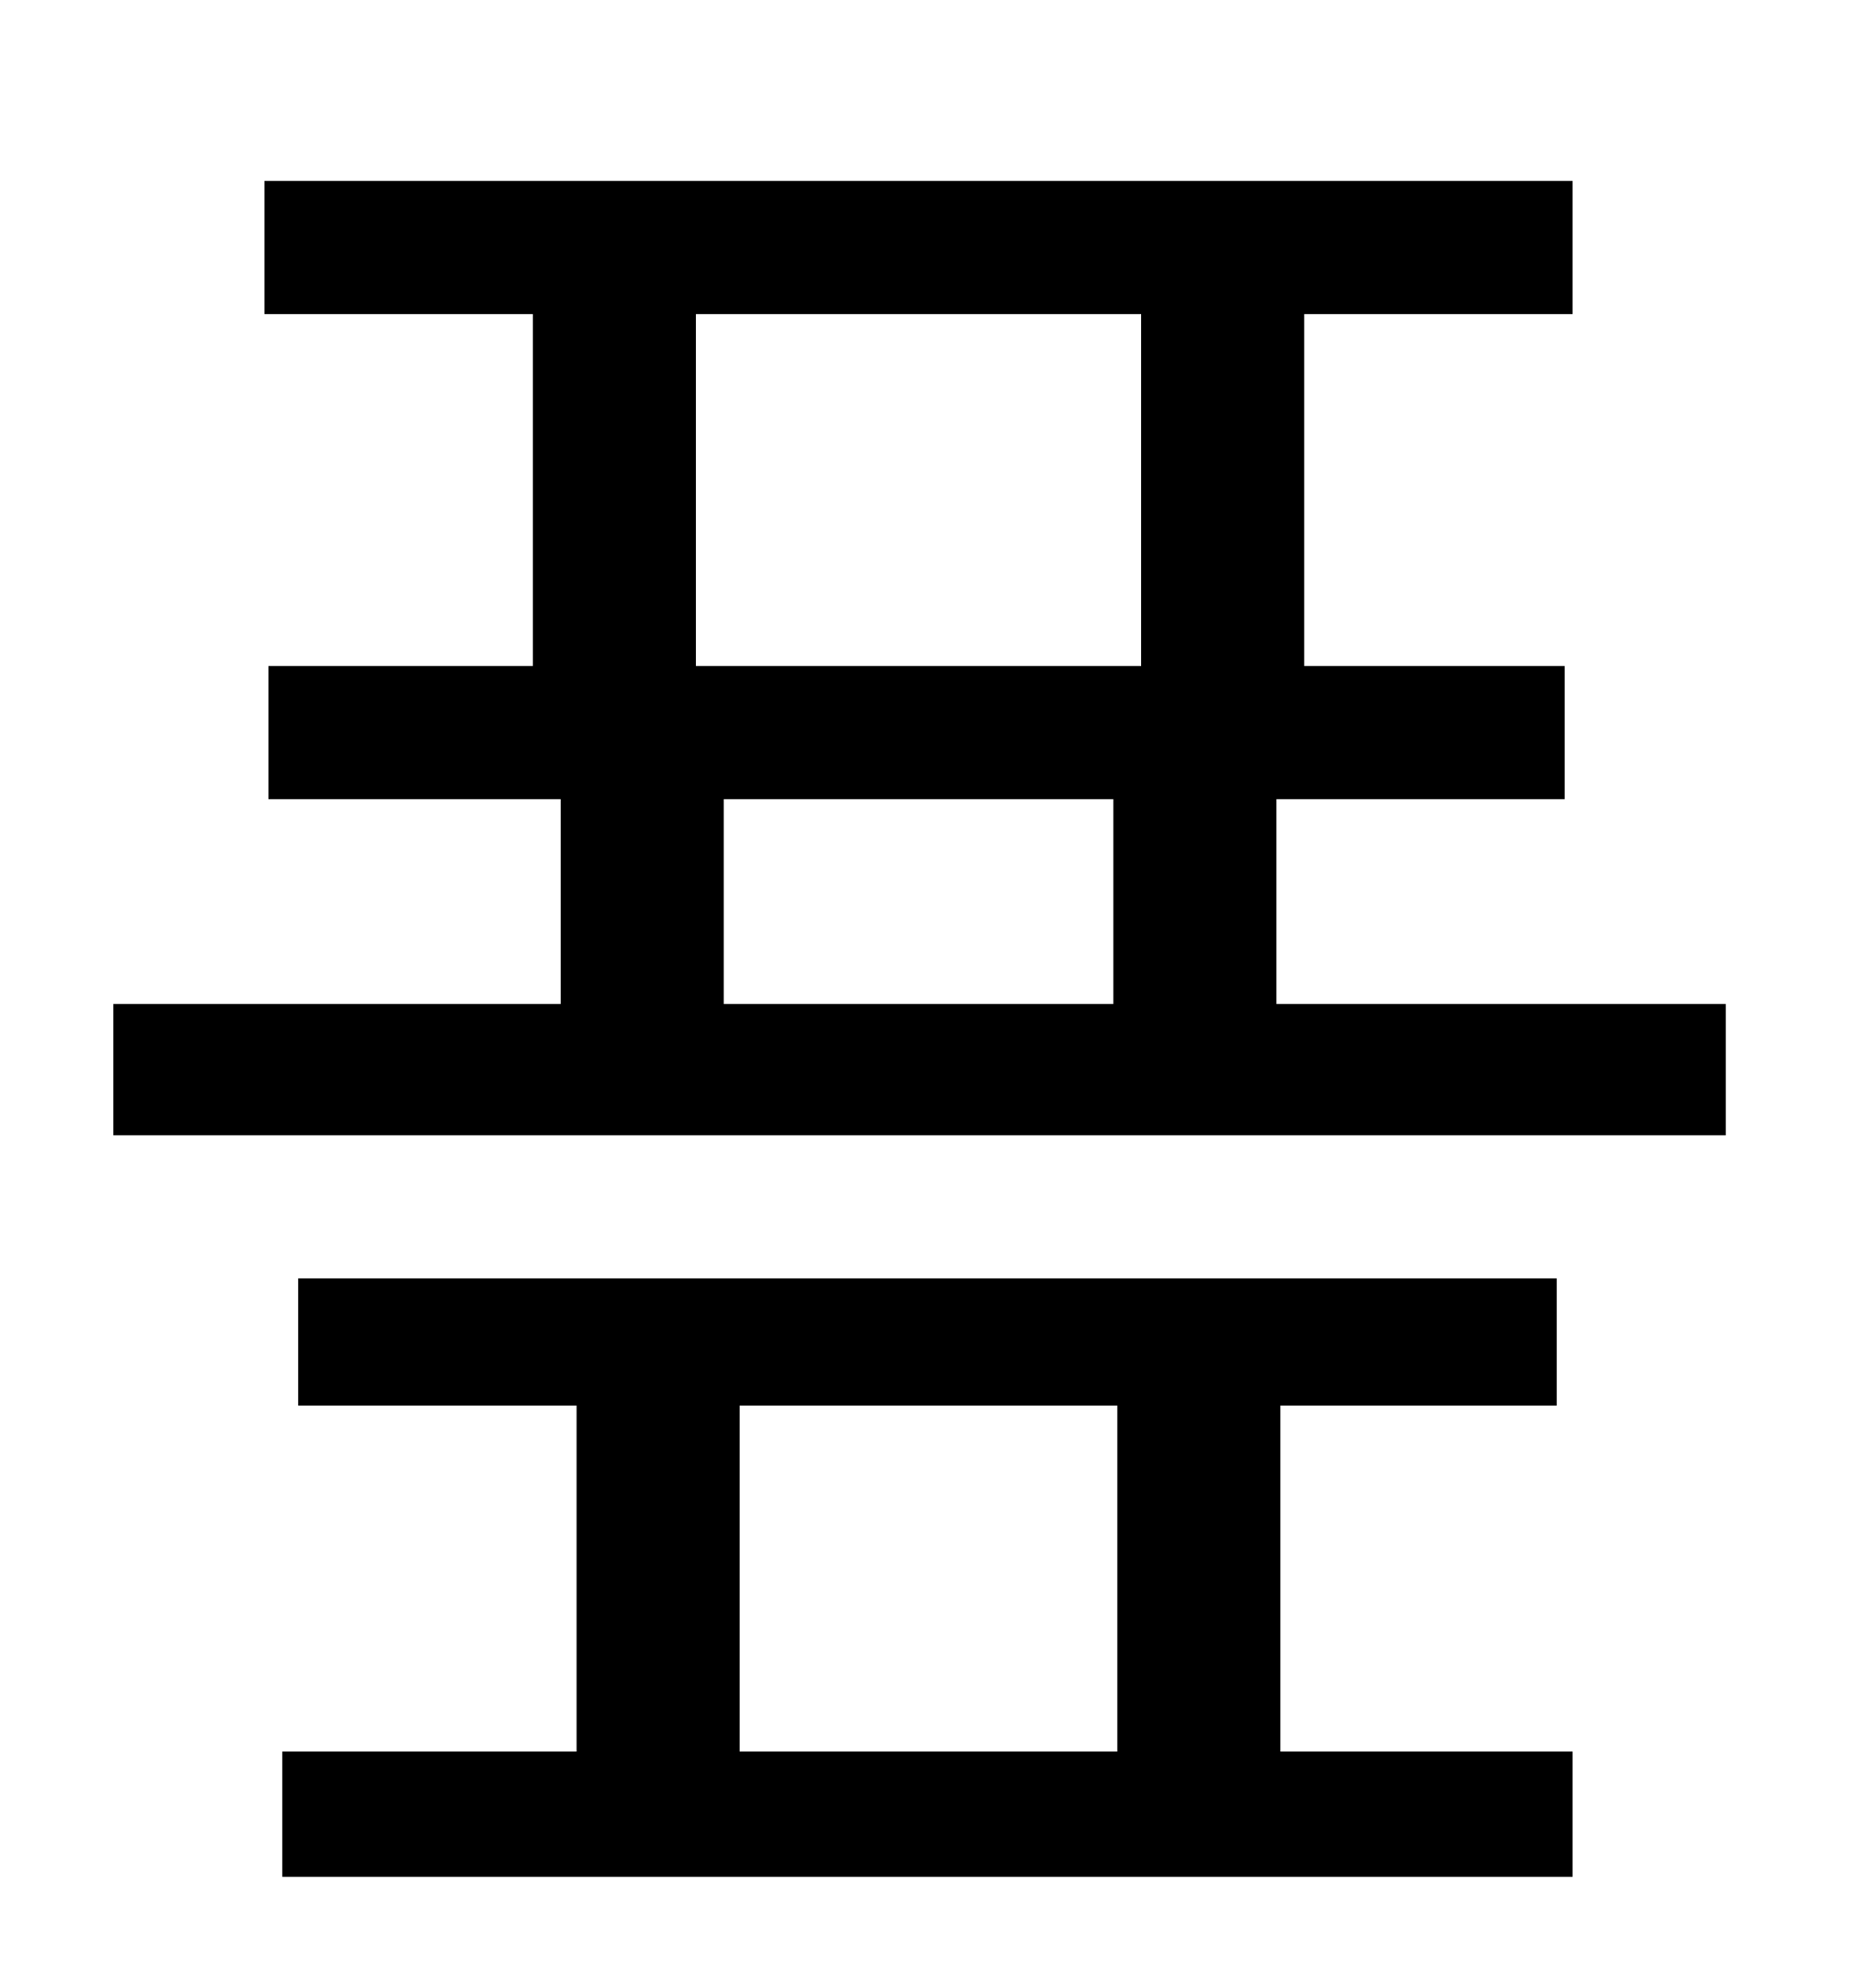 <?xml version="1.0" standalone="no"?>
<!DOCTYPE svg PUBLIC "-//W3C//DTD SVG 1.1//EN" "http://www.w3.org/Graphics/SVG/1.1/DTD/svg11.dtd" >
<svg xmlns="http://www.w3.org/2000/svg" xmlns:xlink="http://www.w3.org/1999/xlink" version="1.1" viewBox="-10 0 930 1000">
   <path fill="currentColor"
d="M362 707v174h190v-174h-190zM634 707v174h147v63h-649v-63h148v-174h-140v-64h633v64h-139zM354 402v103h196v-103h-196zM340 158v177h224v-177h-224zM632 505h226v66h-811v-66h225v-103h-147v-67h133v-177h-135v-67h658v67h-135v177h131v67h-145v103z" />
</svg>
